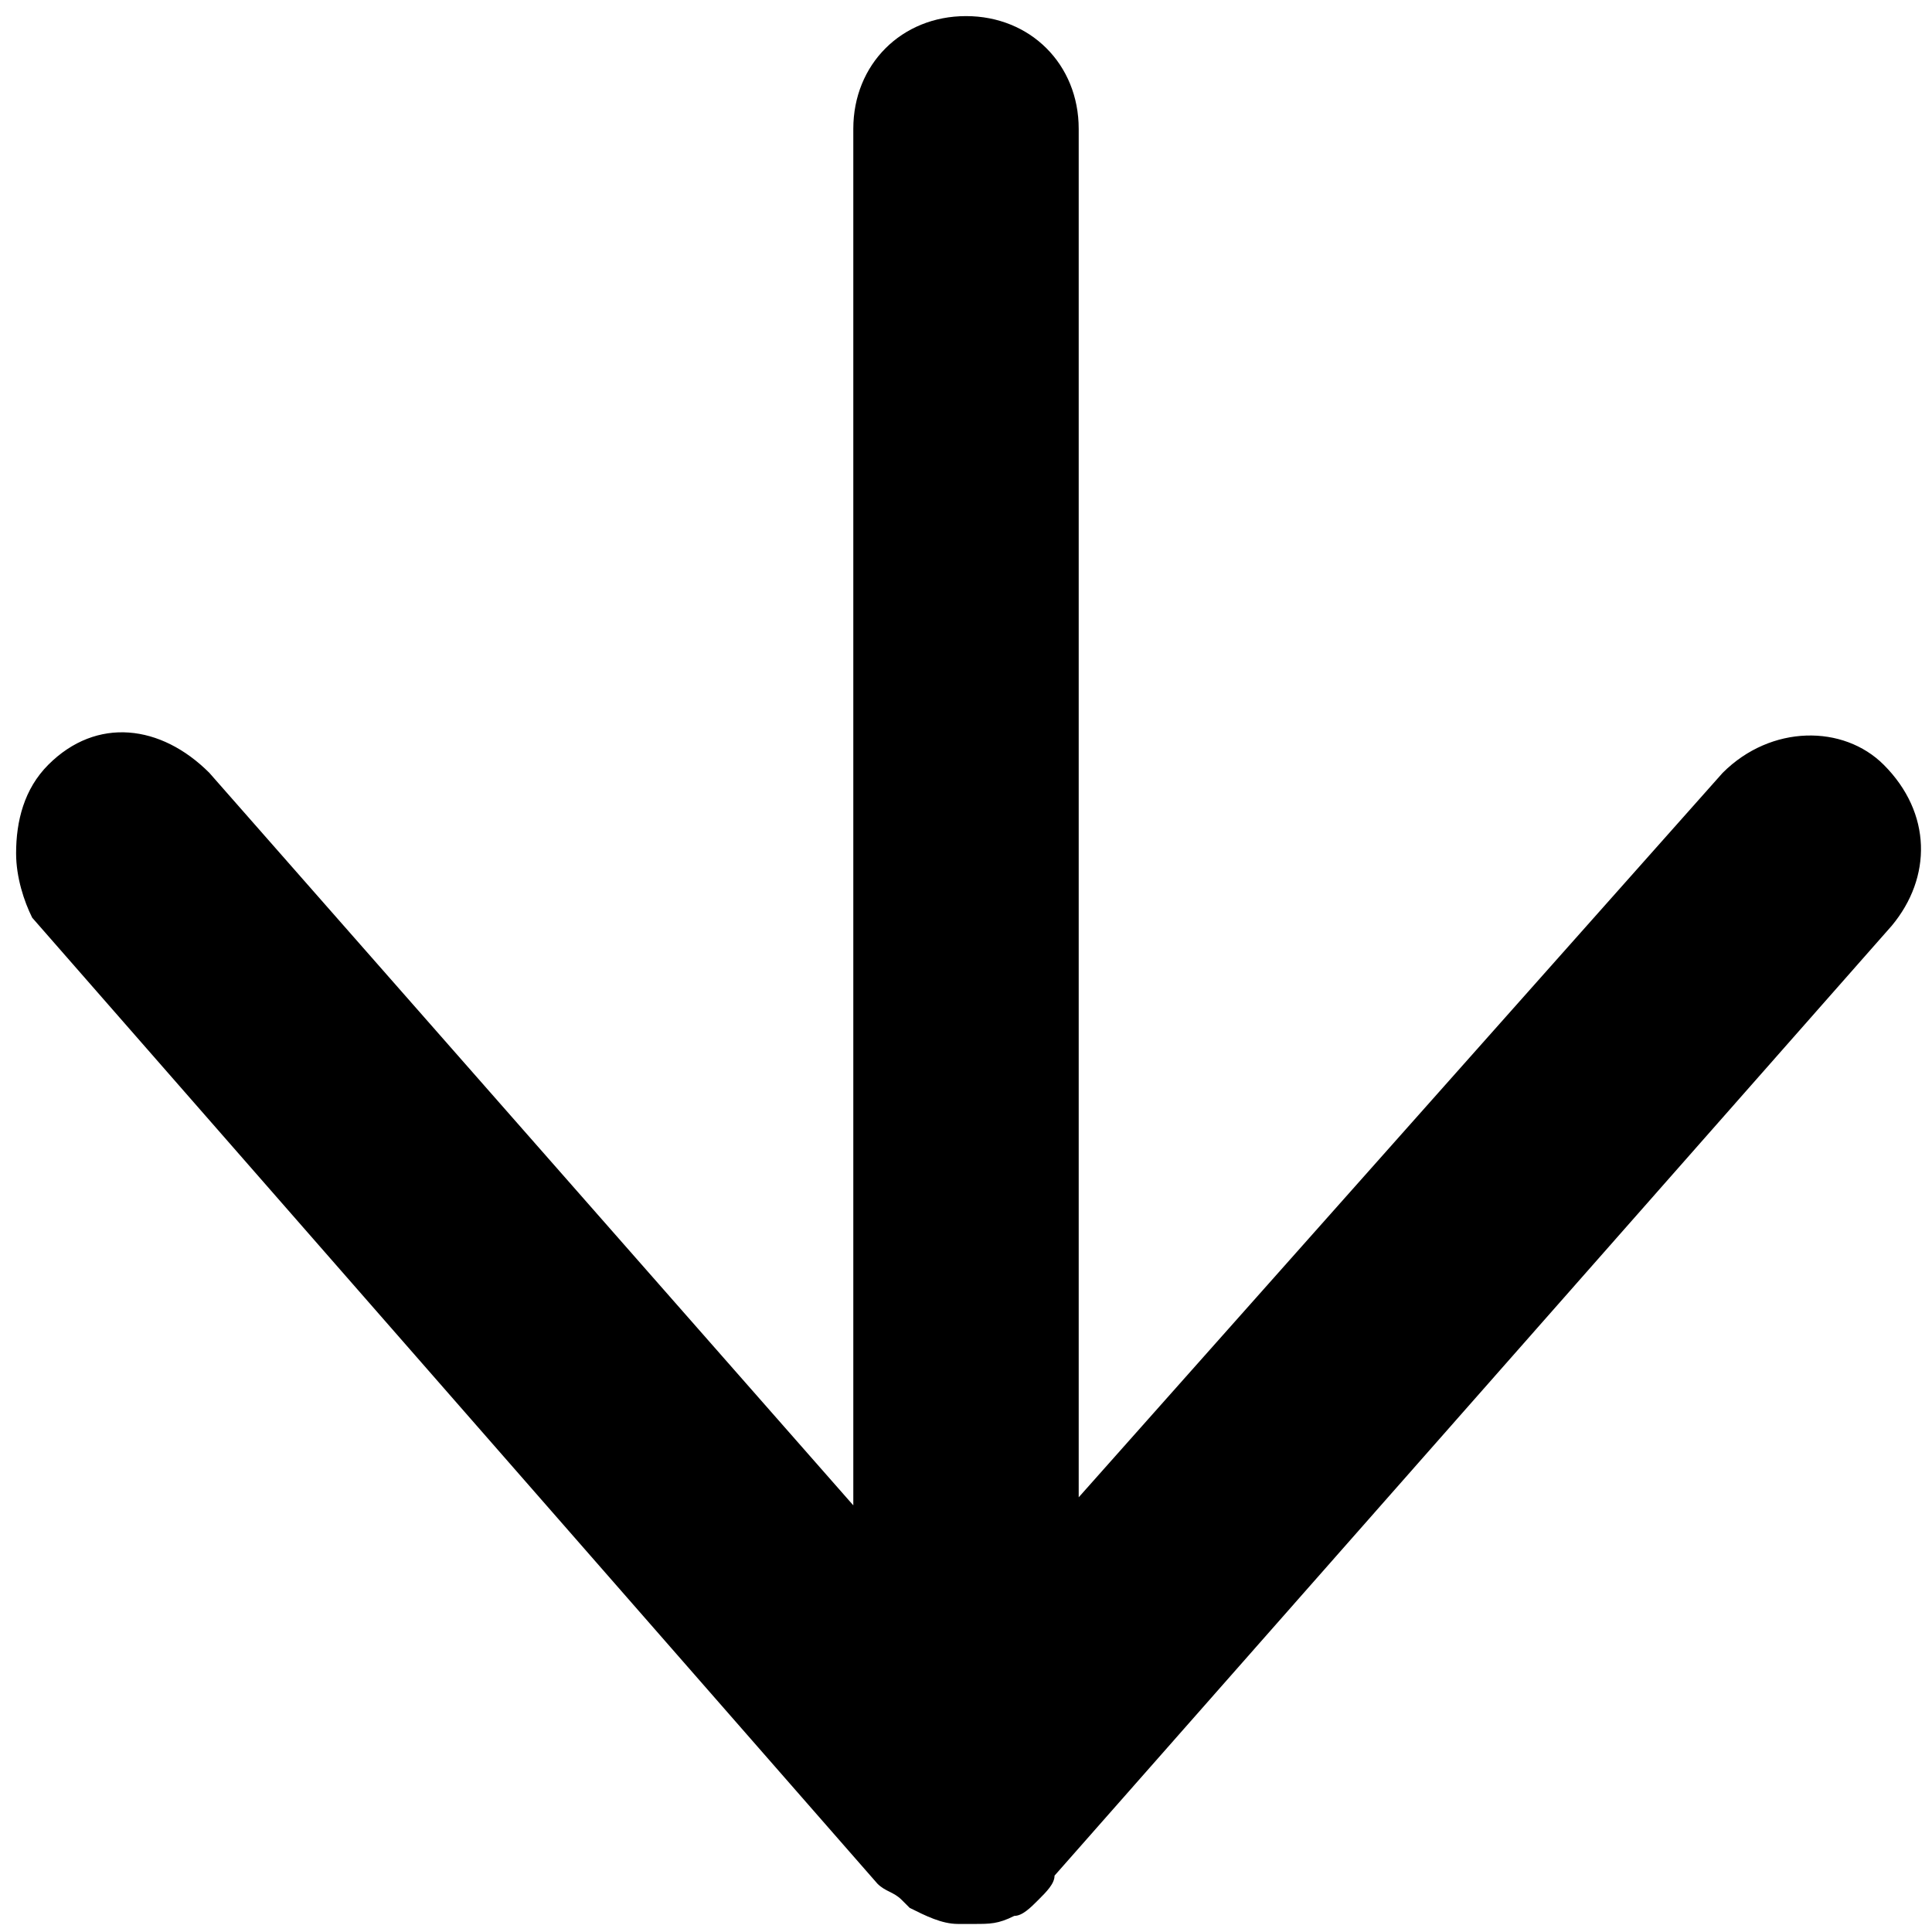 <svg xmlns="http://www.w3.org/2000/svg" viewBox="0 0 24 24"><path d="M23.4 9.5c-.5-.5-1.4-.5-2 .1l-8 9v-17c0-.8-.6-1.4-1.4-1.4-.8 0-1.4.6-1.4 1.4v17.1l-8-9.1C2 9 1.2 8.9.6 9.5c-.3.3-.4.7-.4 1.1 0 .3.1.6.2.8l10.5 12c.1.1.2.1.3.2l.1.1c.2.1.4.2.6.2h.2c.2 0 .3 0 .5-.1.1 0 .2-.1.3-.2.1-.1.2-.2.2-.3l10.4-11.8c.5-.6.5-1.4-.1-2z"/></svg>